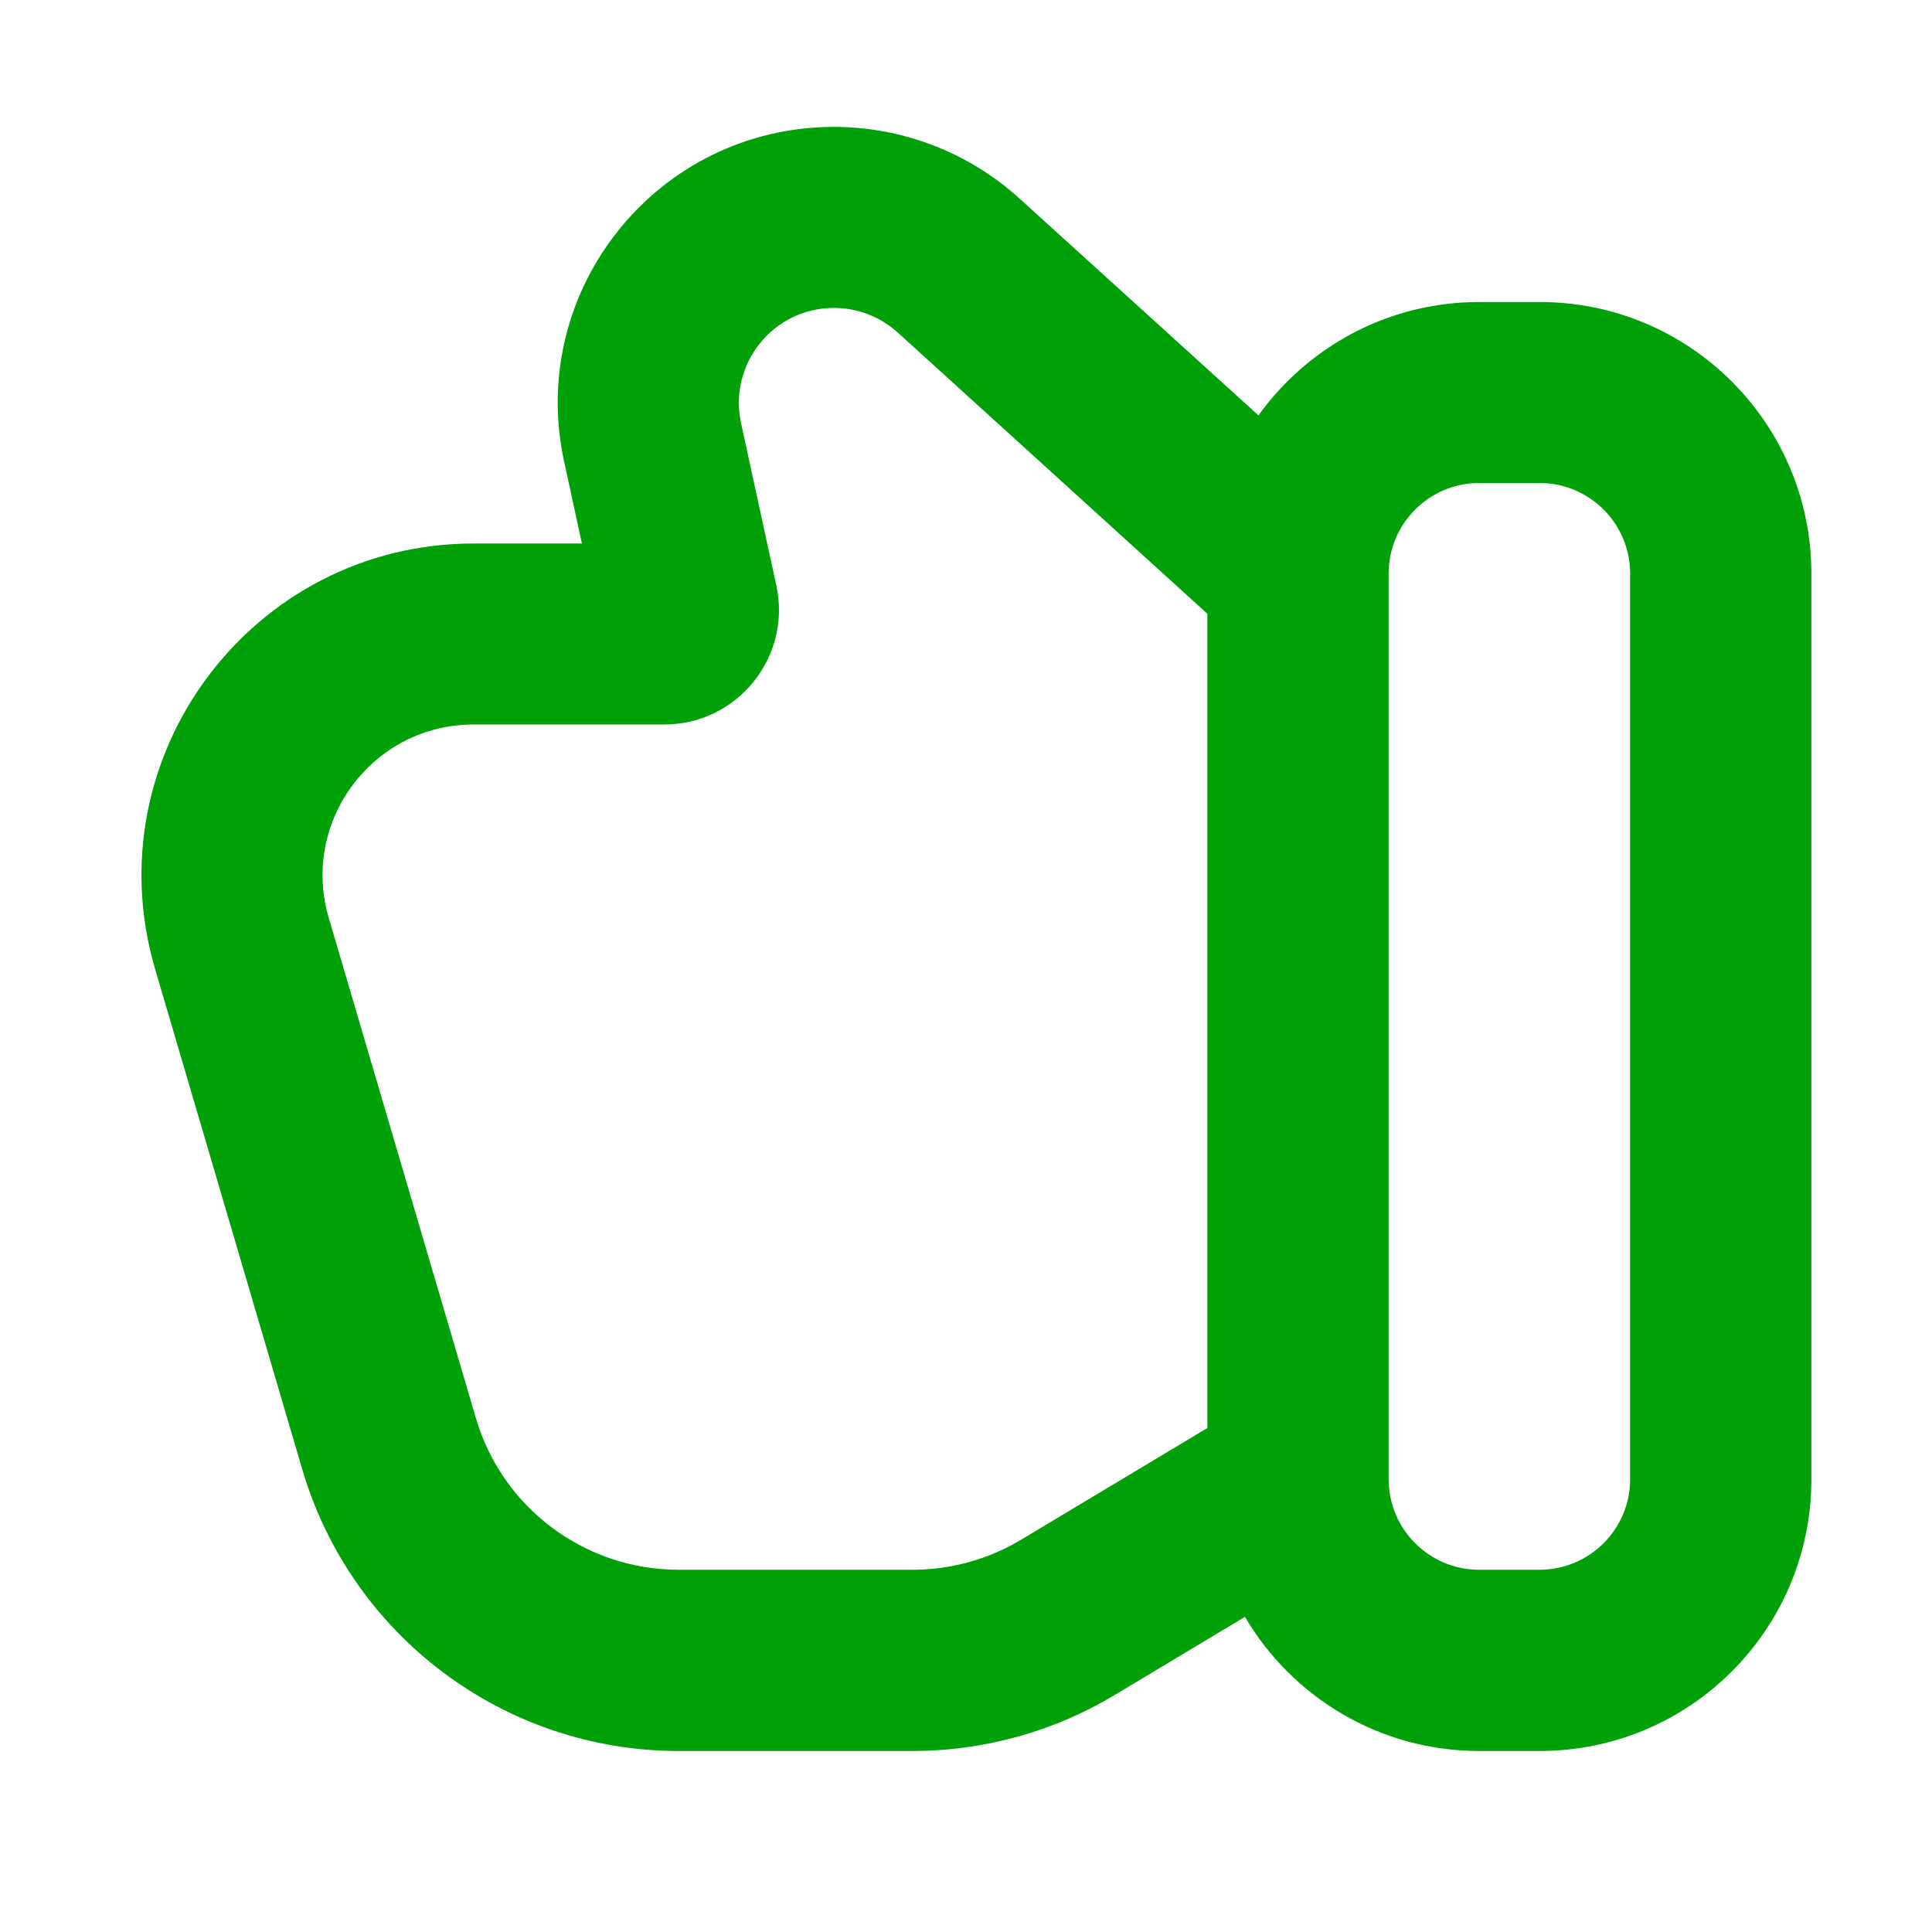 <svg fill="none" height="16" viewBox="0 0 16 16" width="16" xmlns="http://www.w3.org/2000/svg"><path clip-rule="evenodd" d="m10.421 3.439-1.978-1.795c-.421-.382-.969-.593-1.537-.593-1.459 0-2.544 1.347-2.234 2.772l.147.678h-.896c-1.836 0-3.156 1.765-2.638 3.526l1.218 4.141c.407 1.383 1.676 2.333 3.118 2.333h1.937c.589 0 1.167-.16 1.672-.463l1.08-.648c.391.665 1.114 1.111 1.941 1.111h.5c1.243 0 2.25-1.007 2.25-2.25v-7.5c0-1.243-1.007-2.25-2.25-2.25h-.5c-.753 0-1.42.37-1.829.939zm-2.986-.685c-.145-.131-.333-.204-.529-.204-.502 0-.875.463-.769.954l.292 1.344c.129.592-.322 1.152-.928 1.152h-1.579c-.835 0-1.435.802-1.199 1.603l1.218 4.141c.219.745.903 1.256 1.679 1.256h1.937c.317 0 .628-.086.9-.249l1.542-.925v-6.743zm4.065 1.996c0-.414.336-.75.75-.75h.5c.414 0 .75.336.75.75v7.5c0 .414-.336.75-.75.75h-.5c-.414 0-.75-.336-.75-.75z" fill="#00a008" fill-rule="evenodd"/></svg>